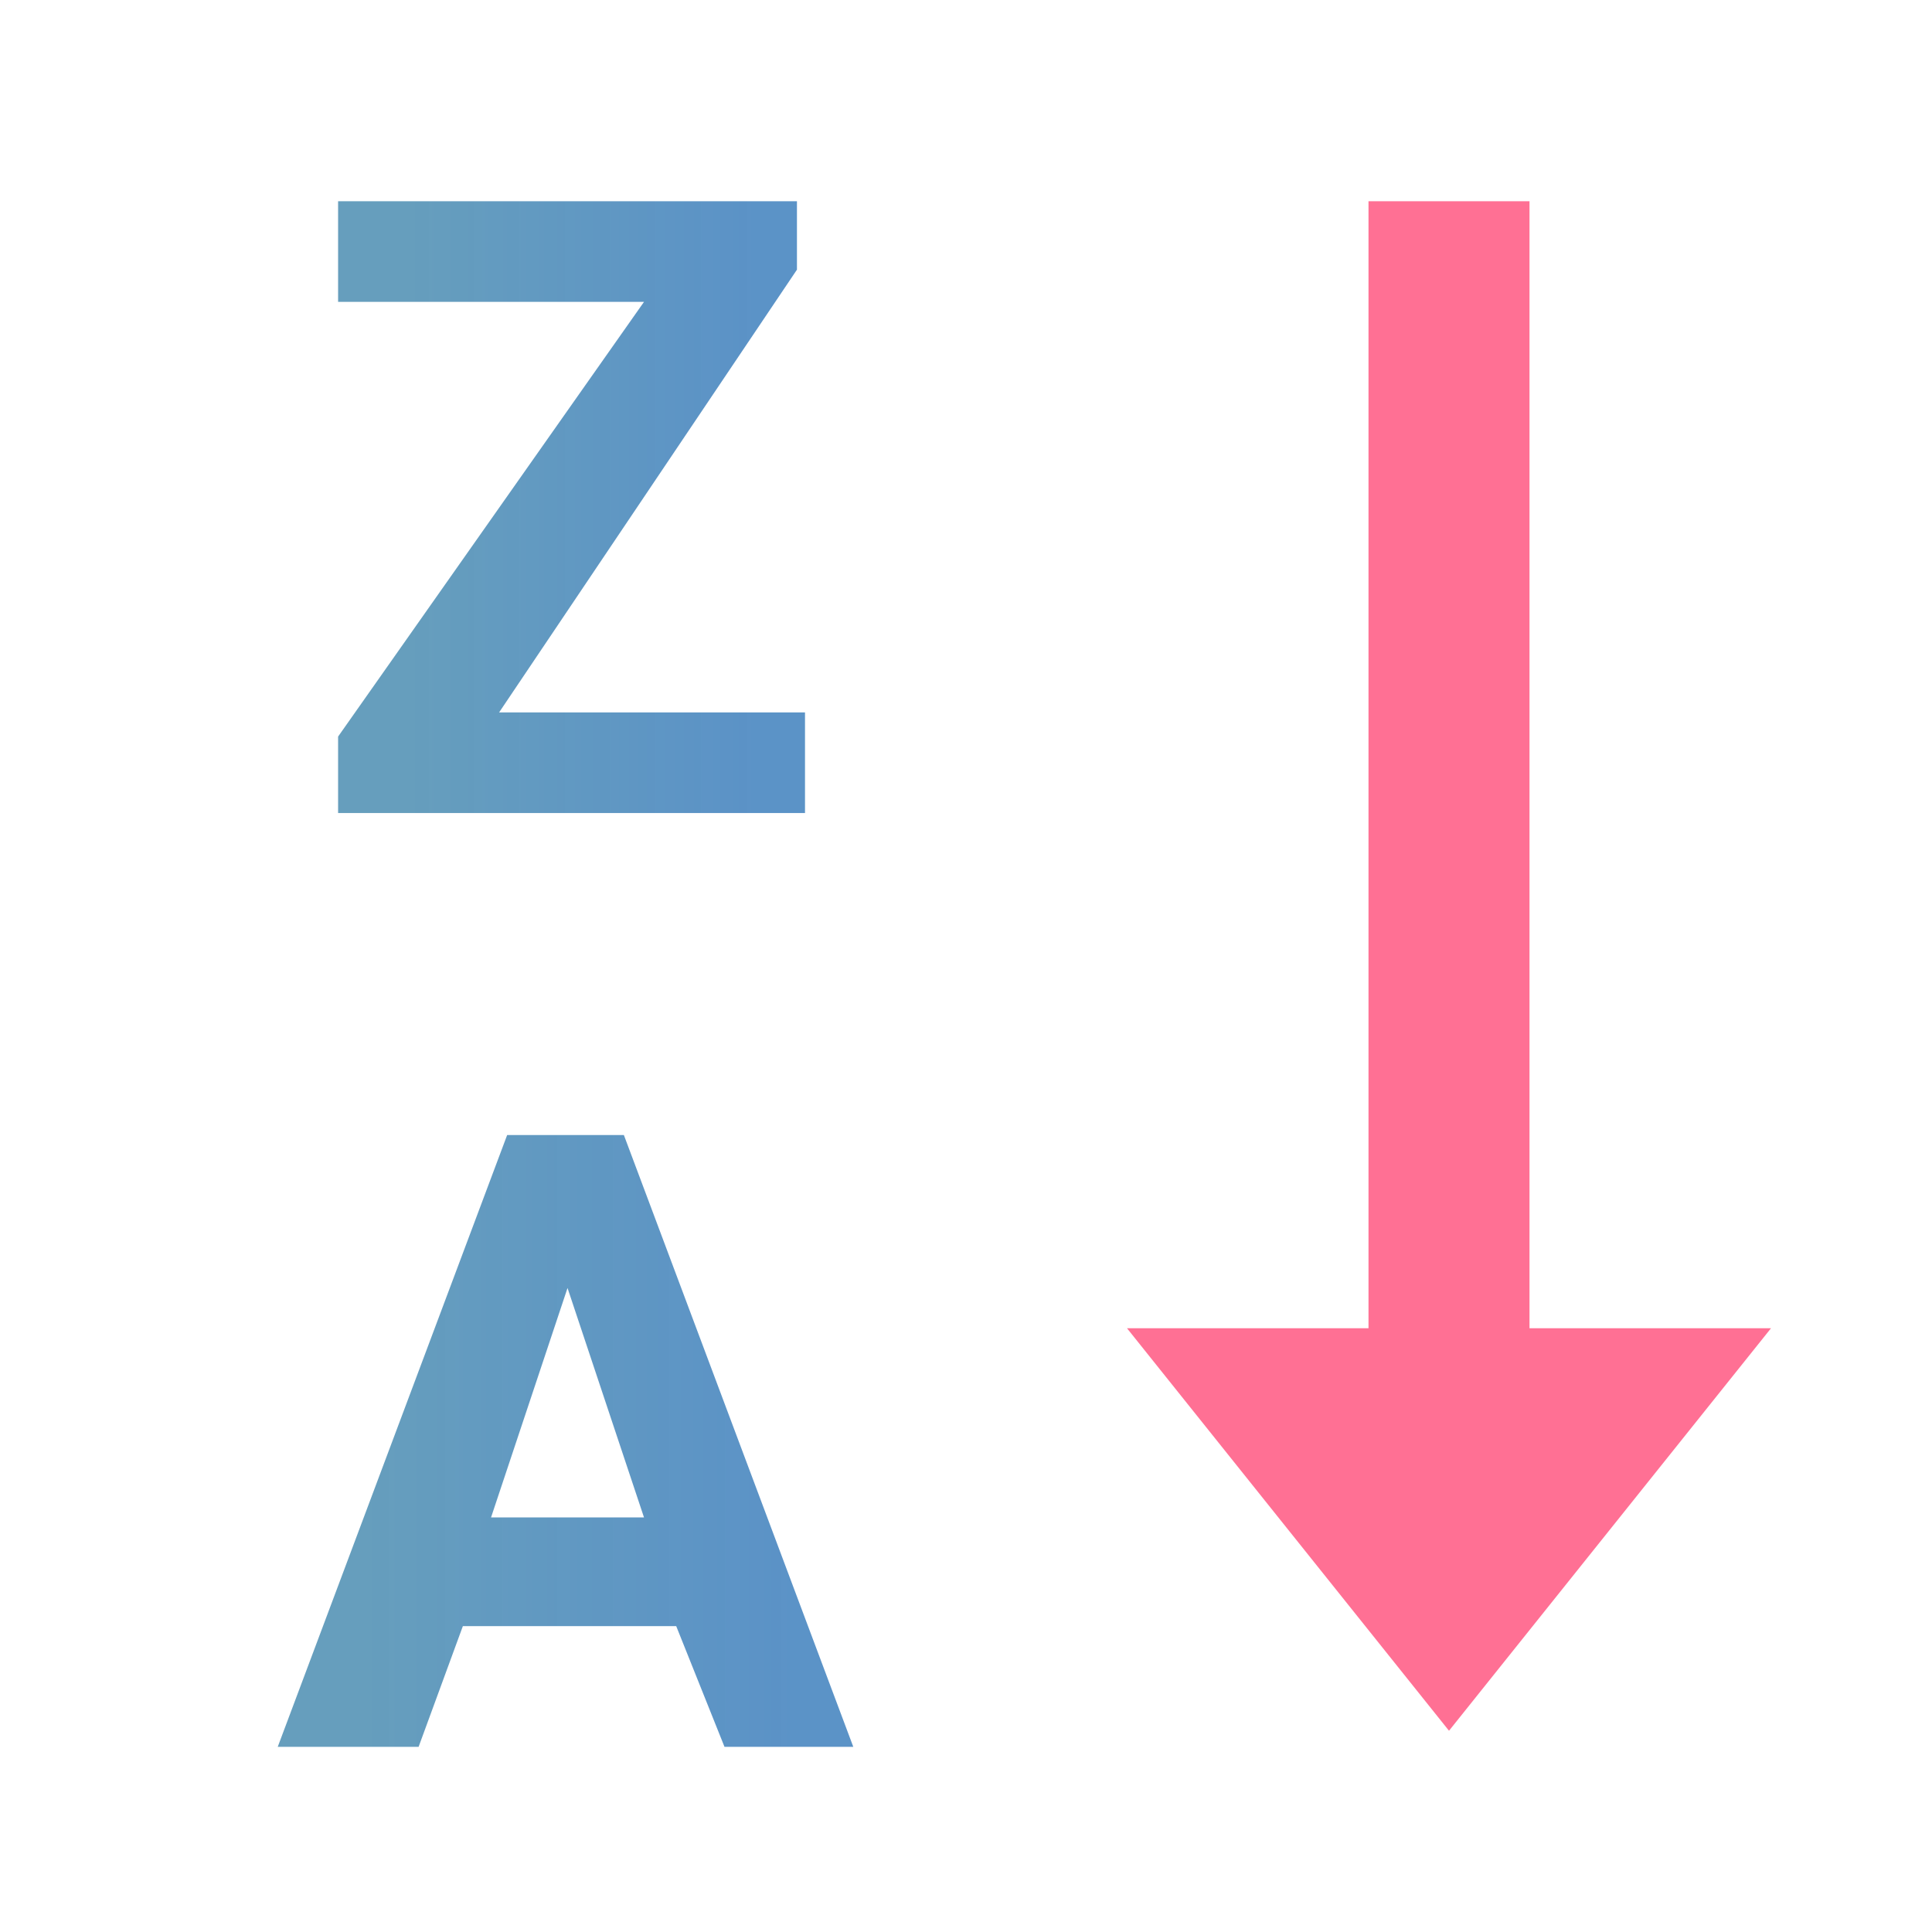 <svg width="24" height="24" viewBox="0 0 24 24" fill="none" xmlns="http://www.w3.org/2000/svg">
<path d="M19 16.5V2.5H17V16.5H14L18 21.5L22 16.5H19Z" fill="#FF7094"/>
<path d="M8.4 20.2H5.75L5.2 21.7H3.45L6.3 14.1H7.75L10.6 21.7H9L8.4 20.2ZM6.1 18.85H8L7.05 16L6.1 18.85V18.85Z" fill="url(#paint0_linear)"/>
<path d="M6.2 8.85H10V10.1H4.2V9.15L8 3.75H4.2V2.5H9.9V3.35L6.2 8.85Z" fill="url(#paint1_linear)"/>
<defs>
<linearGradient id="paint0_linear" x1="4.489" y1="17.978" x2="9.804" y2="17.978" gradientUnits="userSpaceOnUse">
<stop stop-color="#669EBD"/>
<stop offset="1" stop-color="#568FC5" stop-opacity="0.97"/>
</linearGradient>
<linearGradient id="paint1_linear" x1="5.043" y1="6.378" x2="9.354" y2="6.378" gradientUnits="userSpaceOnUse">
<stop stop-color="#669EBD"/>
<stop offset="1" stop-color="#568FC5" stop-opacity="0.97"/>
</linearGradient>
</defs>
</svg>
